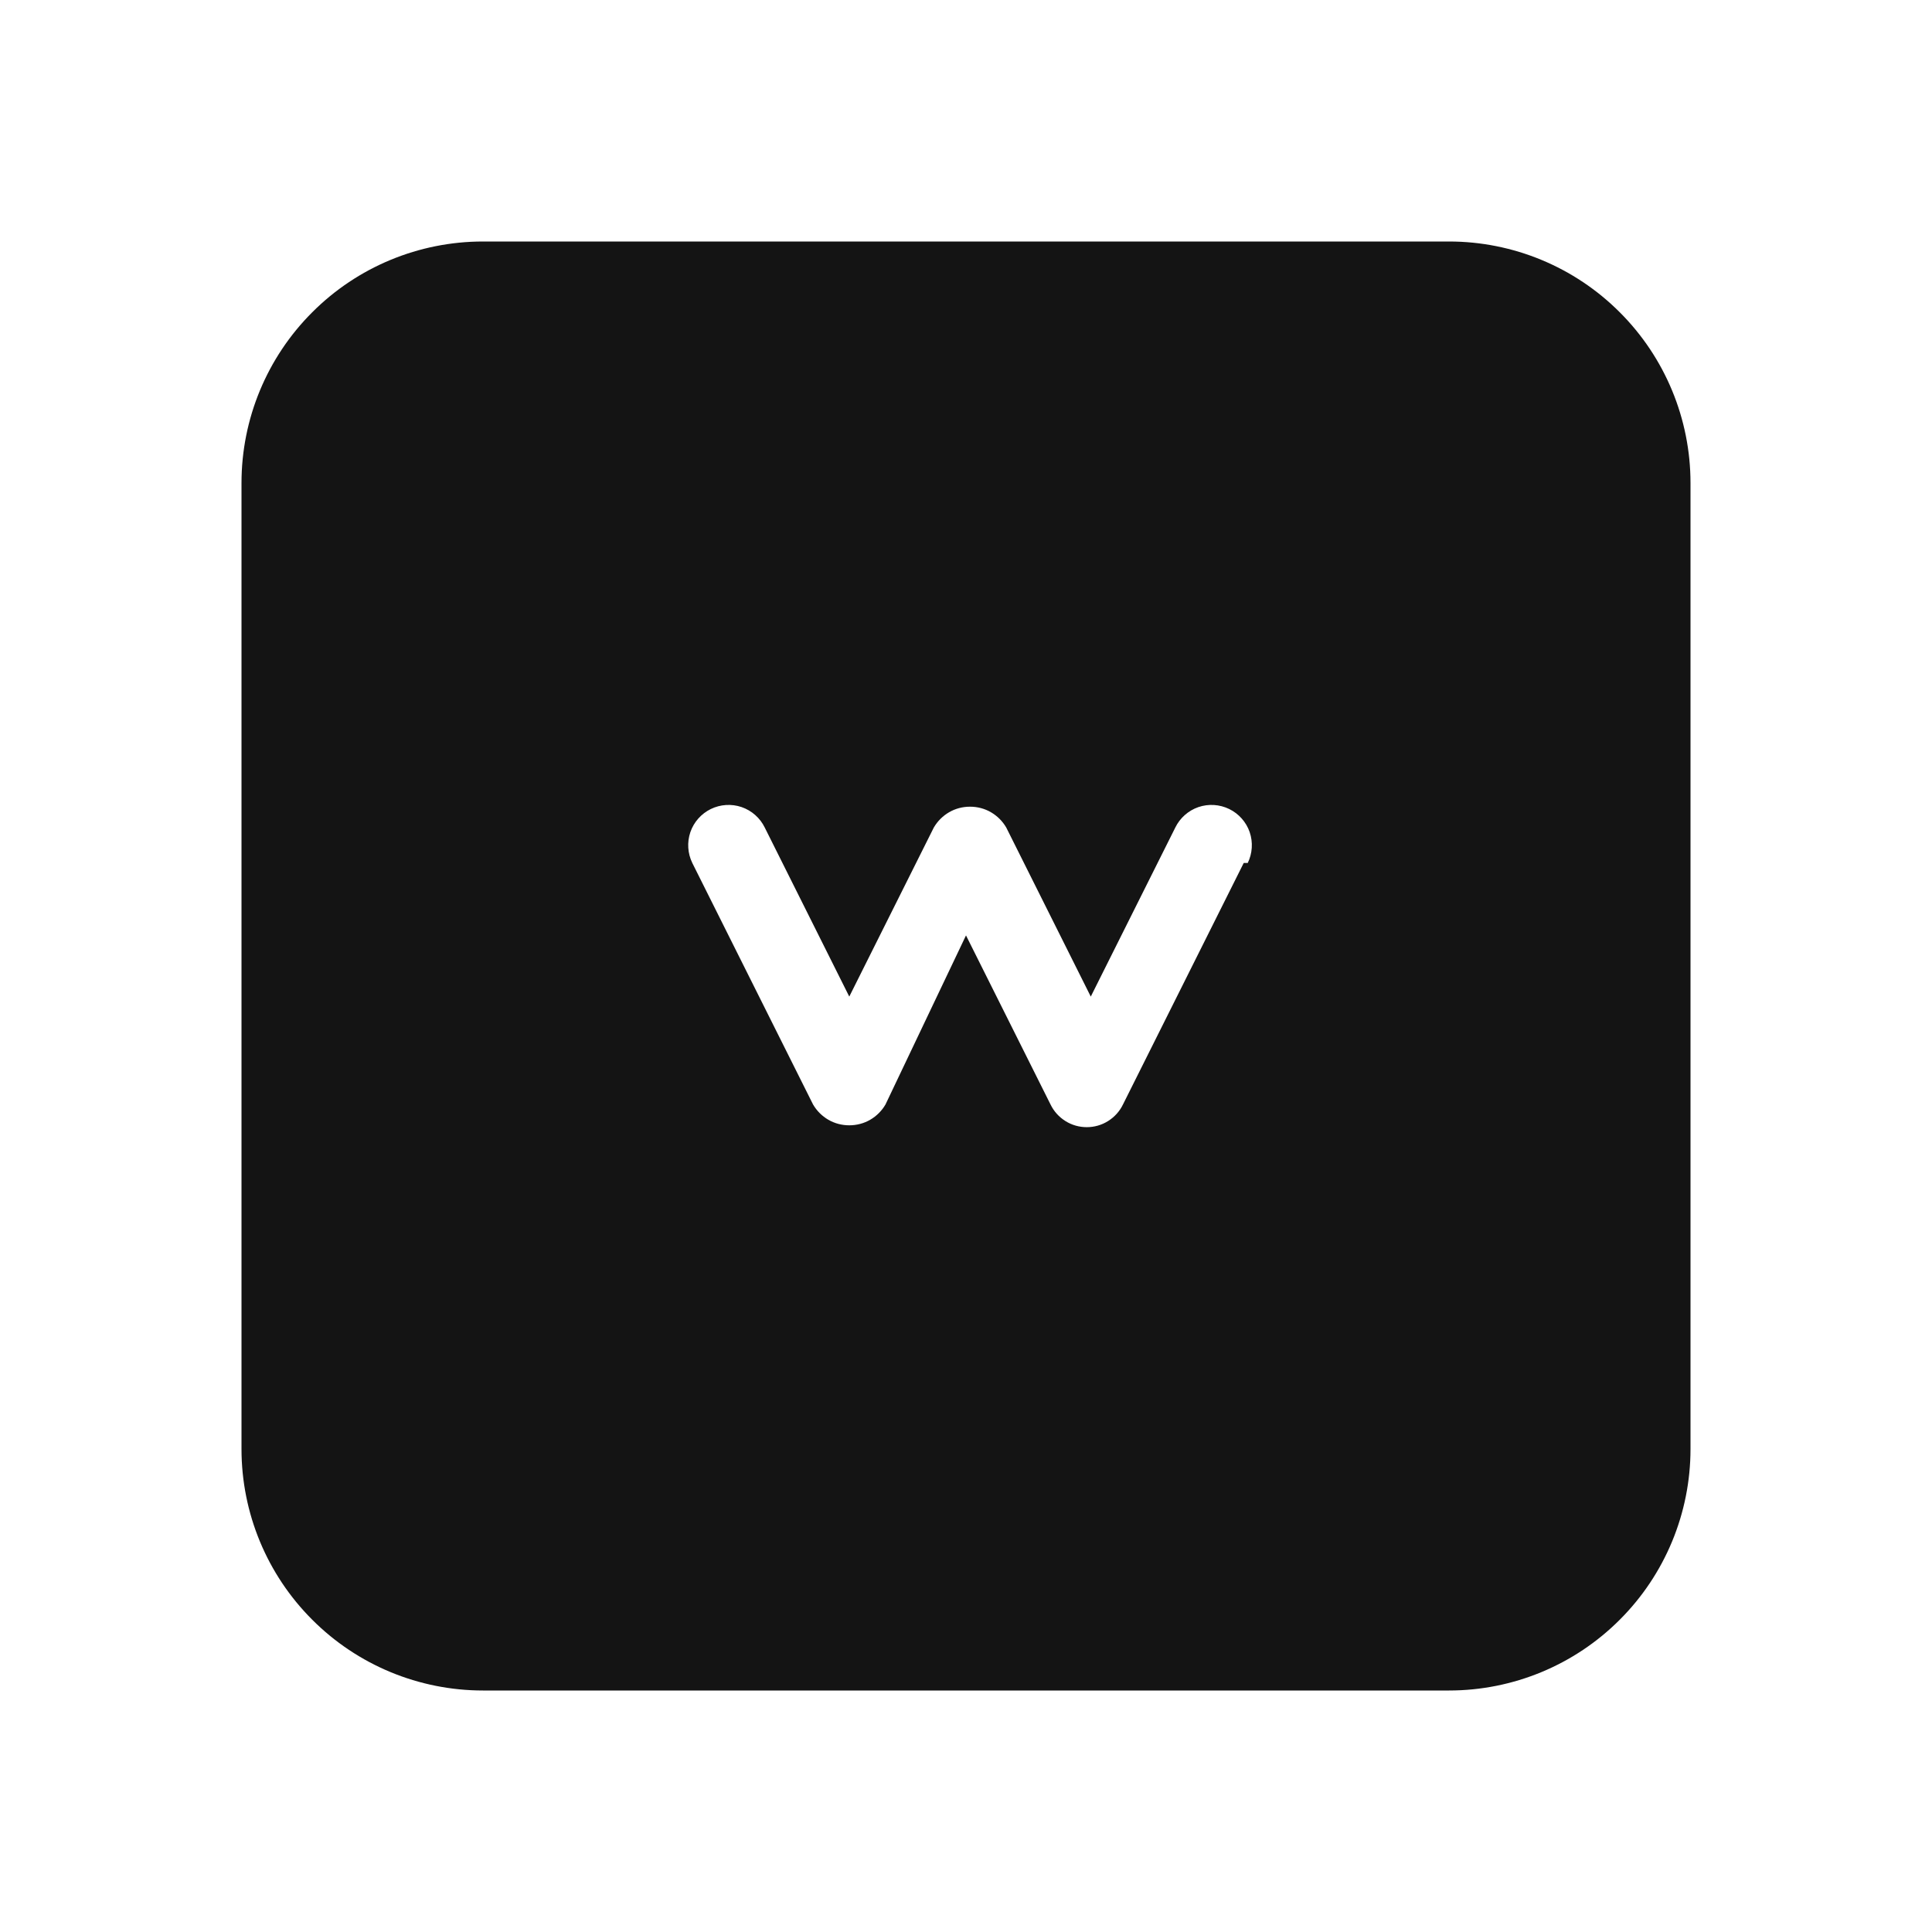 <svg width="24" height="24" viewBox="0 0 24 24" fill="none" xmlns="http://www.w3.org/2000/svg">
<path d="M18 3H6C5.204 3 4.441 3.316 3.879 3.879C3.316 4.441 3 5.204 3 6V18C3 18.796 3.316 19.559 3.879 20.121C4.441 20.684 5.204 21 6 21H18C18.796 21 19.559 20.684 20.121 20.121C20.684 19.559 21 18.796 21 18V6C21 5.204 20.684 4.441 20.121 3.879C19.559 3.316 18.796 3 18 3ZM15.45 10.72L13.95 13.72C13.909 13.805 13.845 13.876 13.765 13.926C13.686 13.976 13.594 14.002 13.5 14.002C13.406 14.002 13.314 13.976 13.235 13.926C13.155 13.876 13.091 13.805 13.05 13.72L12 11.62L11 13.72C10.954 13.799 10.889 13.864 10.81 13.91C10.731 13.956 10.641 13.979 10.55 13.979C10.459 13.979 10.369 13.956 10.29 13.91C10.211 13.864 10.146 13.799 10.1 13.72L8.6 10.72C8.542 10.601 8.533 10.463 8.576 10.337C8.619 10.212 8.711 10.108 8.83 10.05C8.949 9.992 9.087 9.983 9.213 10.026C9.338 10.069 9.442 10.161 9.5 10.28L10.55 12.38L11.6 10.28C11.646 10.201 11.711 10.136 11.79 10.09C11.869 10.044 11.959 10.021 12.05 10.021C12.141 10.021 12.231 10.044 12.31 10.09C12.389 10.136 12.454 10.201 12.5 10.28L13.55 12.38L14.6 10.28C14.658 10.161 14.762 10.069 14.887 10.026C15.013 9.983 15.151 9.992 15.27 10.05C15.389 10.108 15.481 10.212 15.524 10.337C15.567 10.463 15.558 10.601 15.5 10.72H15.45Z" fill="#141414"/>
</svg>
